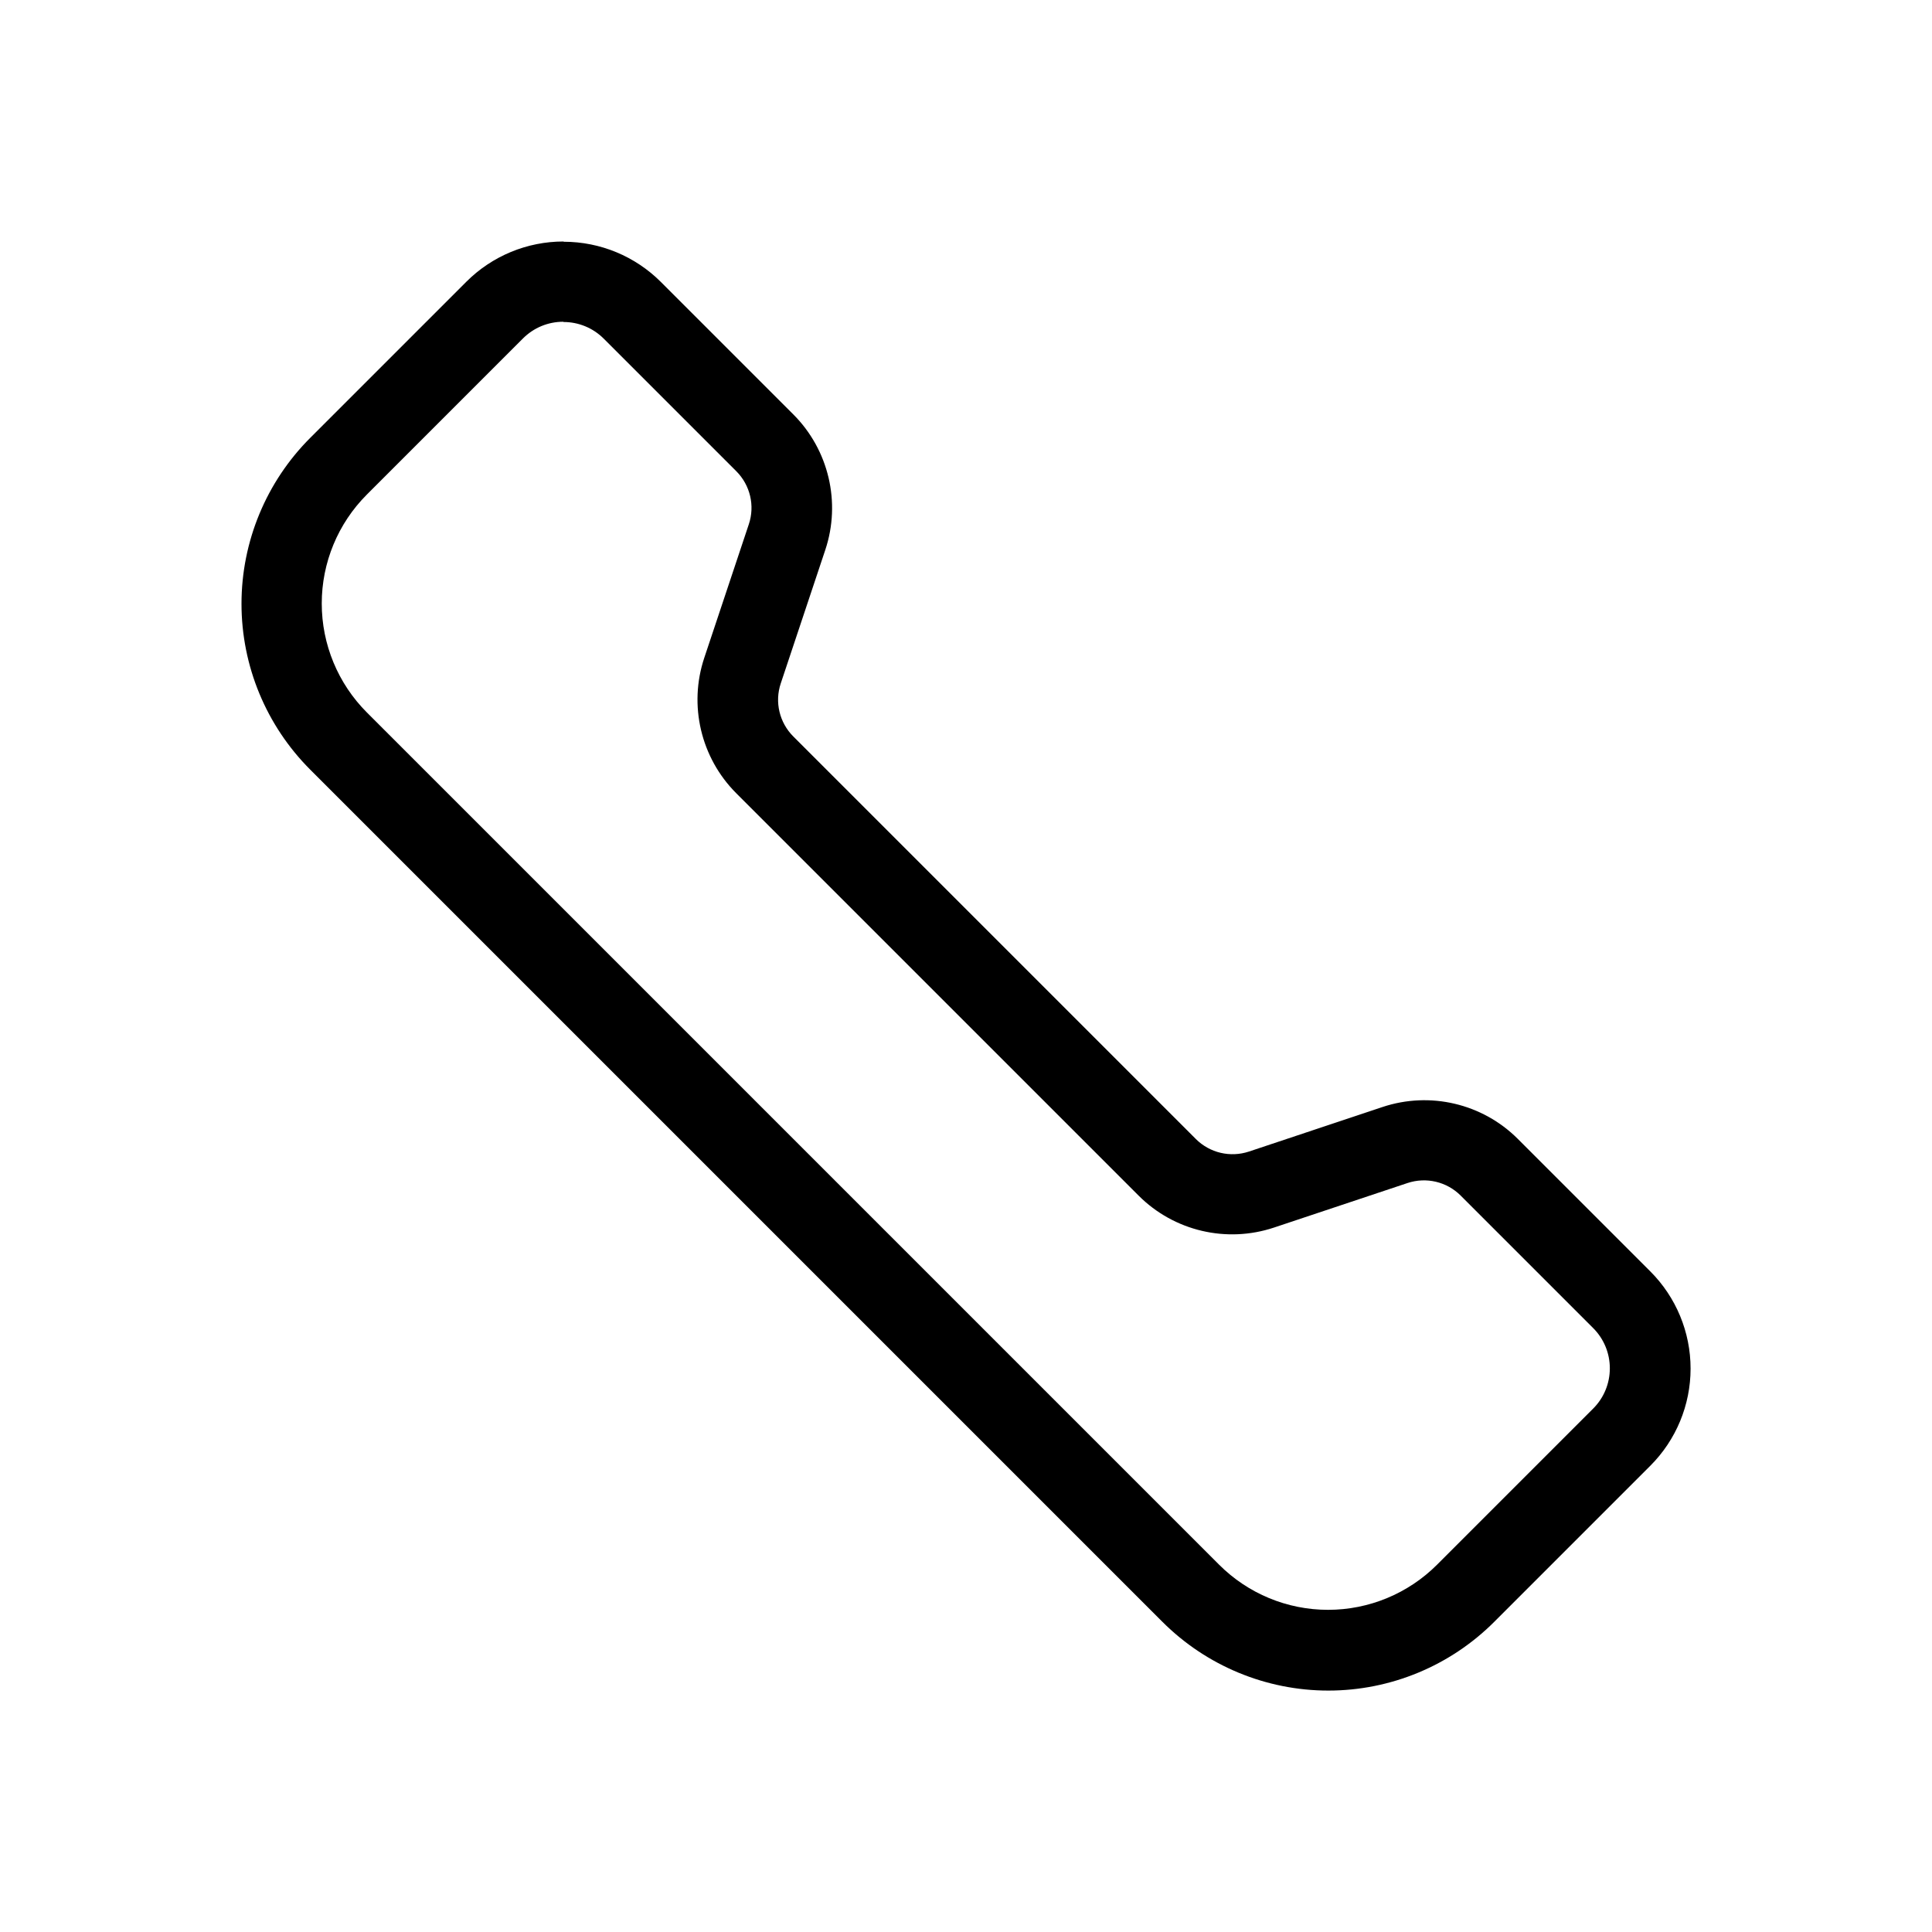 <svg id="SVGRoot" height="24" viewBox="0 0 24 24" width="24" xmlns="http://www.w3.org/2000/svg" xmlns:svg="http://www.w3.org/2000/svg"><g id="g1"><path id="path3" d="m7 3c-.453 0-.887.18-1.207.5l-1.939 1.939c-.546.546-.854 1.288-.854 2.061s.307 1.514.854 2.061l10.586 10.586c.546.546 1.288.854 2.061.854s1.514-.307 2.061-.854l1.939-1.939c.32-.32.5-.754.5-1.207s-.18-.887-.5-1.207l-1.646-1.646c-.44-.44-1.092-.593-1.682-.396l-1.658.553c-.232.077-.487.017-.66-.156l-5-5c-.173-.173-.234-.428-.156-.66l.553-1.658c.197-.59.043-1.242-.396-1.682l-1.646-1.646c-.32-.32-.754-.5-1.207-.5zm0 1c.188 0 .367.074.5.207l1.646 1.646c.173.173.234.428.156.66l-.553 1.658c-.197.59-.043 1.242.396 1.682l5 5c.44.44 1.092.593 1.682.396l1.658-.553c.232-.077.487-.017.66.156l1.646 1.646c.133.133.207.312.207.5s-.074.367-.207.5l-1.939 1.939c-.359.359-.846.561-1.354.561s-.994-.201-1.354-.561l-10.586-10.586c-.359-.359-.561-.846-.561-1.354s.201-.994.561-1.354l1.939-1.939c.133-.133.312-.207.5-.207z" stroke-linecap="round" stroke-linejoin="round"/></g></svg>